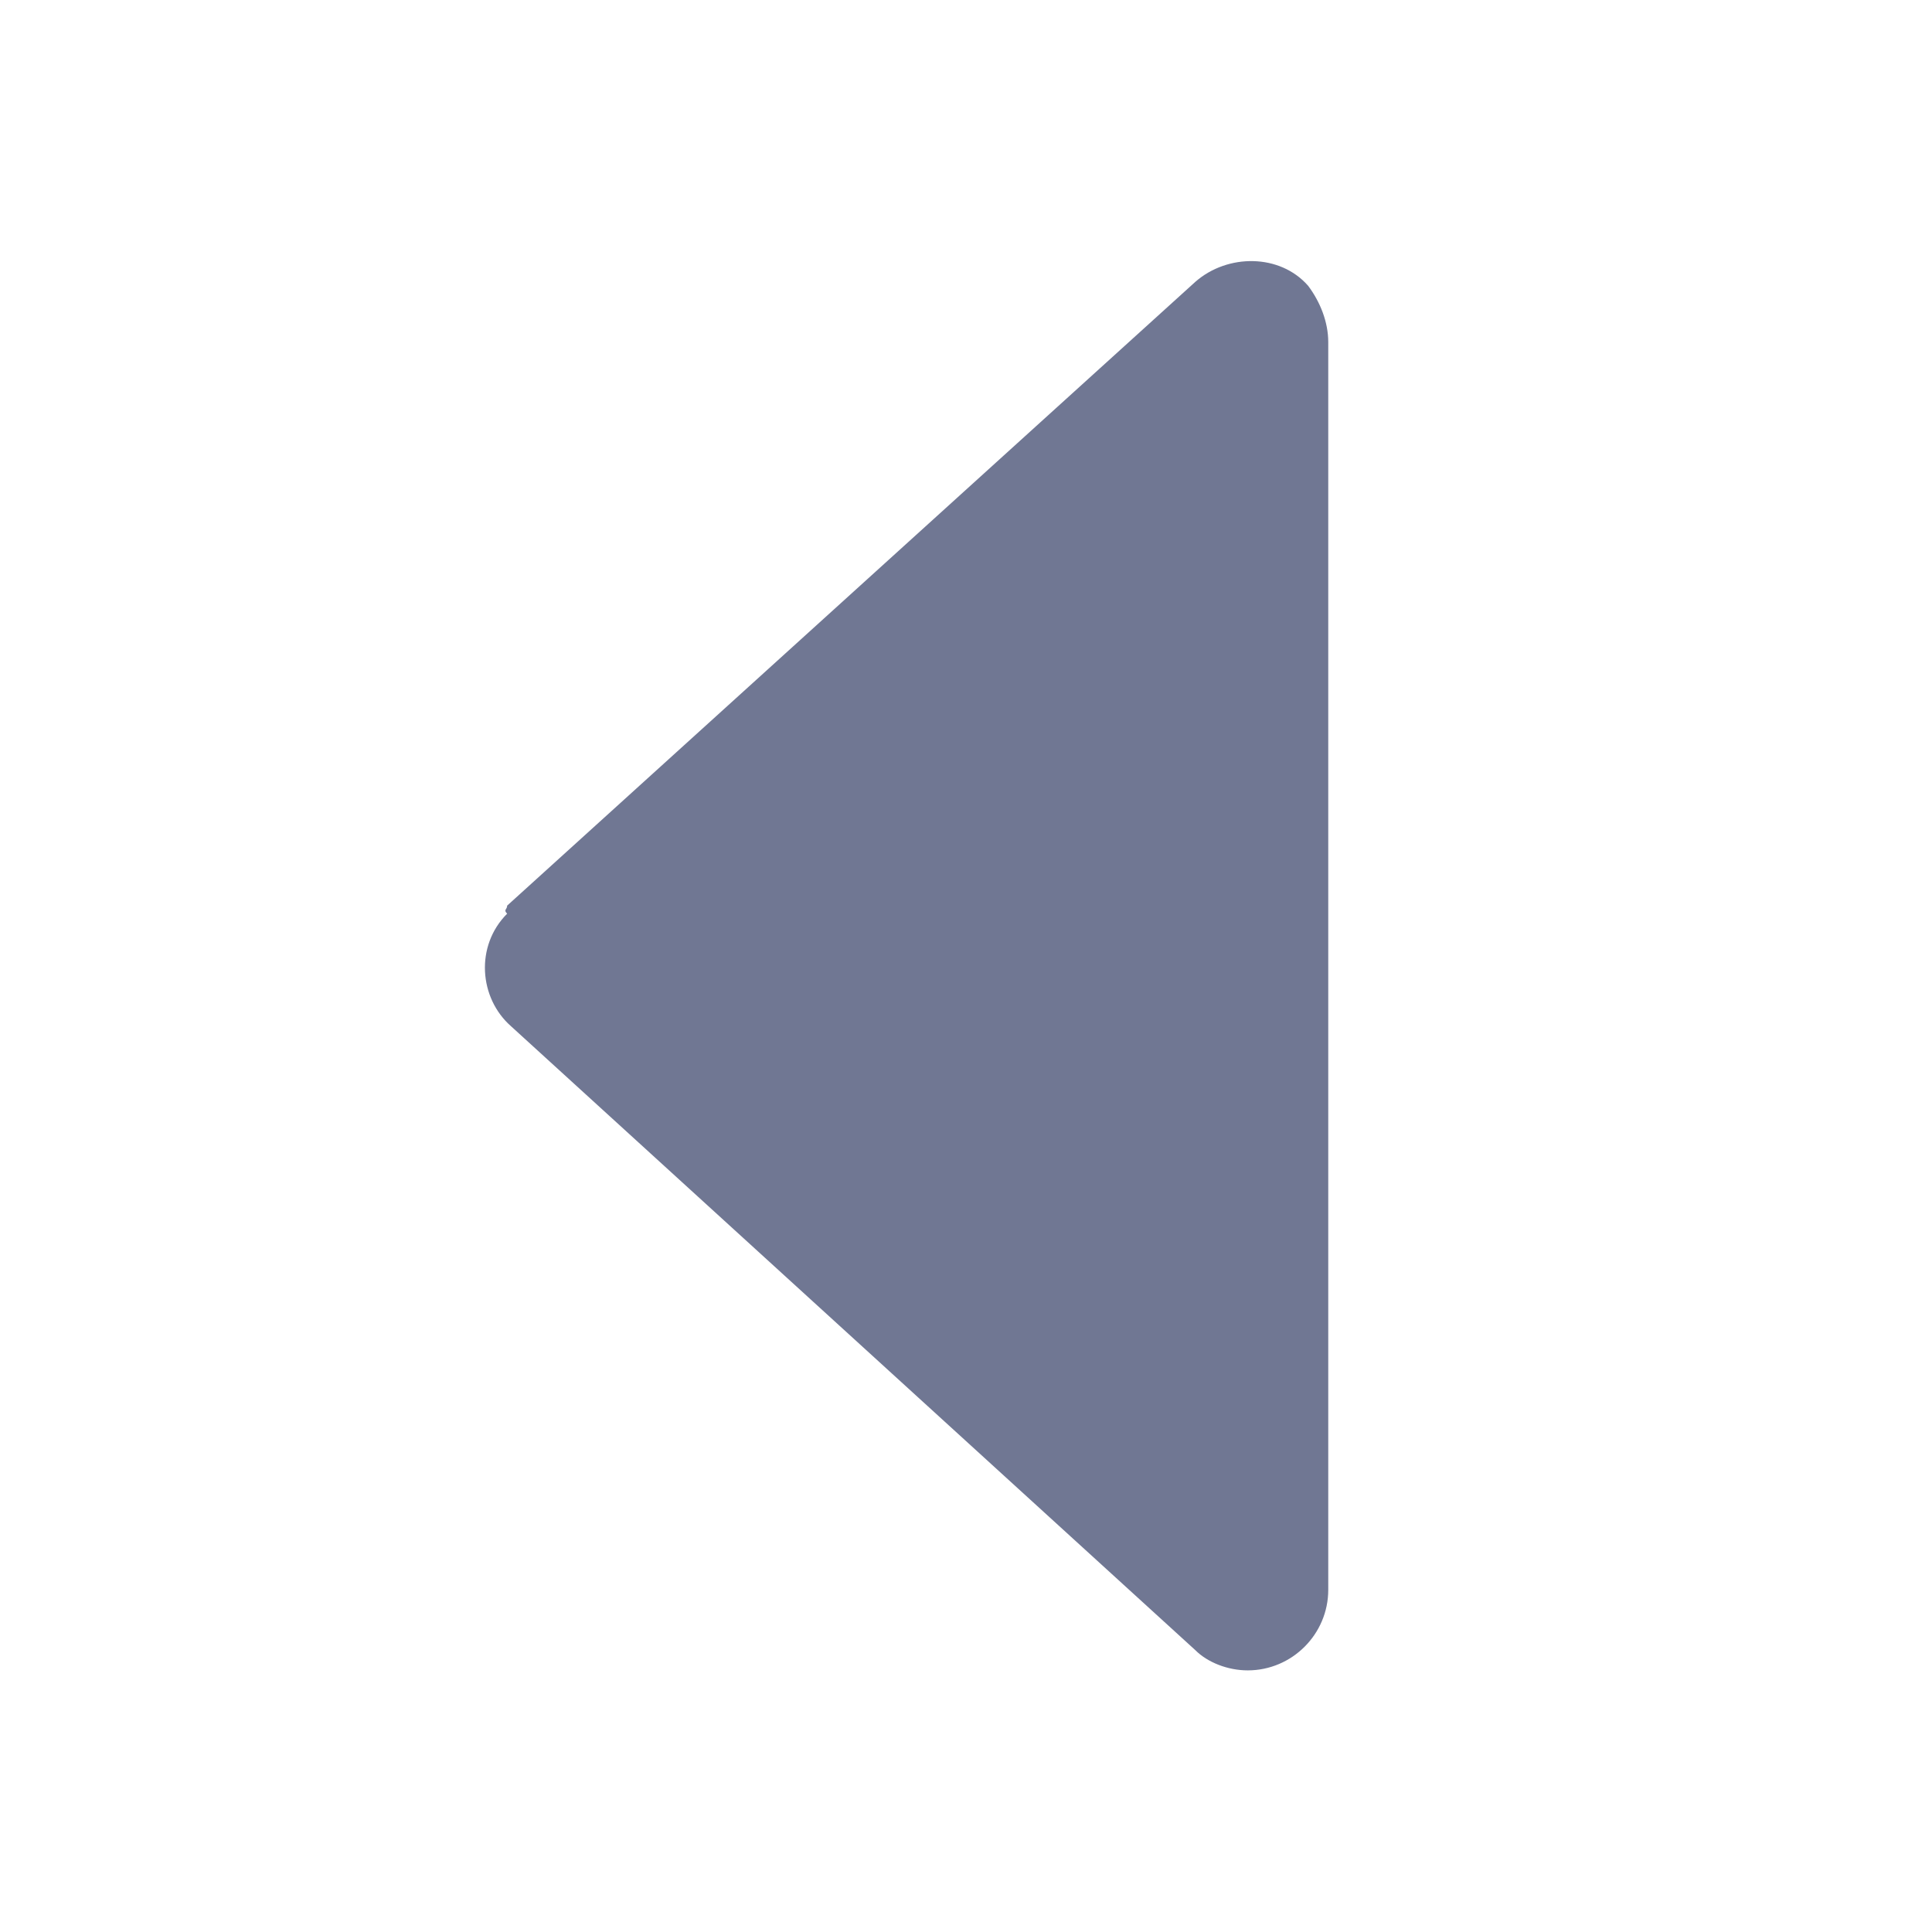<?xml version="1.0" standalone="no"?><!DOCTYPE svg PUBLIC "-//W3C//DTD SVG 1.1//EN" "http://www.w3.org/Graphics/SVG/1.1/DTD/svg11.dtd"><svg t="1660070917803" class="icon" viewBox="0 0 1024 1024" version="1.1" xmlns="http://www.w3.org/2000/svg" p-id="2250" xmlns:xlink="http://www.w3.org/1999/xlink" width="200" height="200"><defs><style type="text/css"></style></defs><path d="M268.8 480L633.6 149.333c17.067-14.933 44.8-14.933 59.733 2.133 6.4 8.533 10.667 19.2 10.667 29.867v661.333c0 23.467-19.2 42.667-42.667 42.667-10.667 0-21.333-4.267-27.733-10.667l-362.667-330.667c-17.067-14.933-19.2-42.667-2.133-59.733-2.133-2.133 0-2.133 0-4.267z" p-id="2251" fill="#707793"></path></svg>